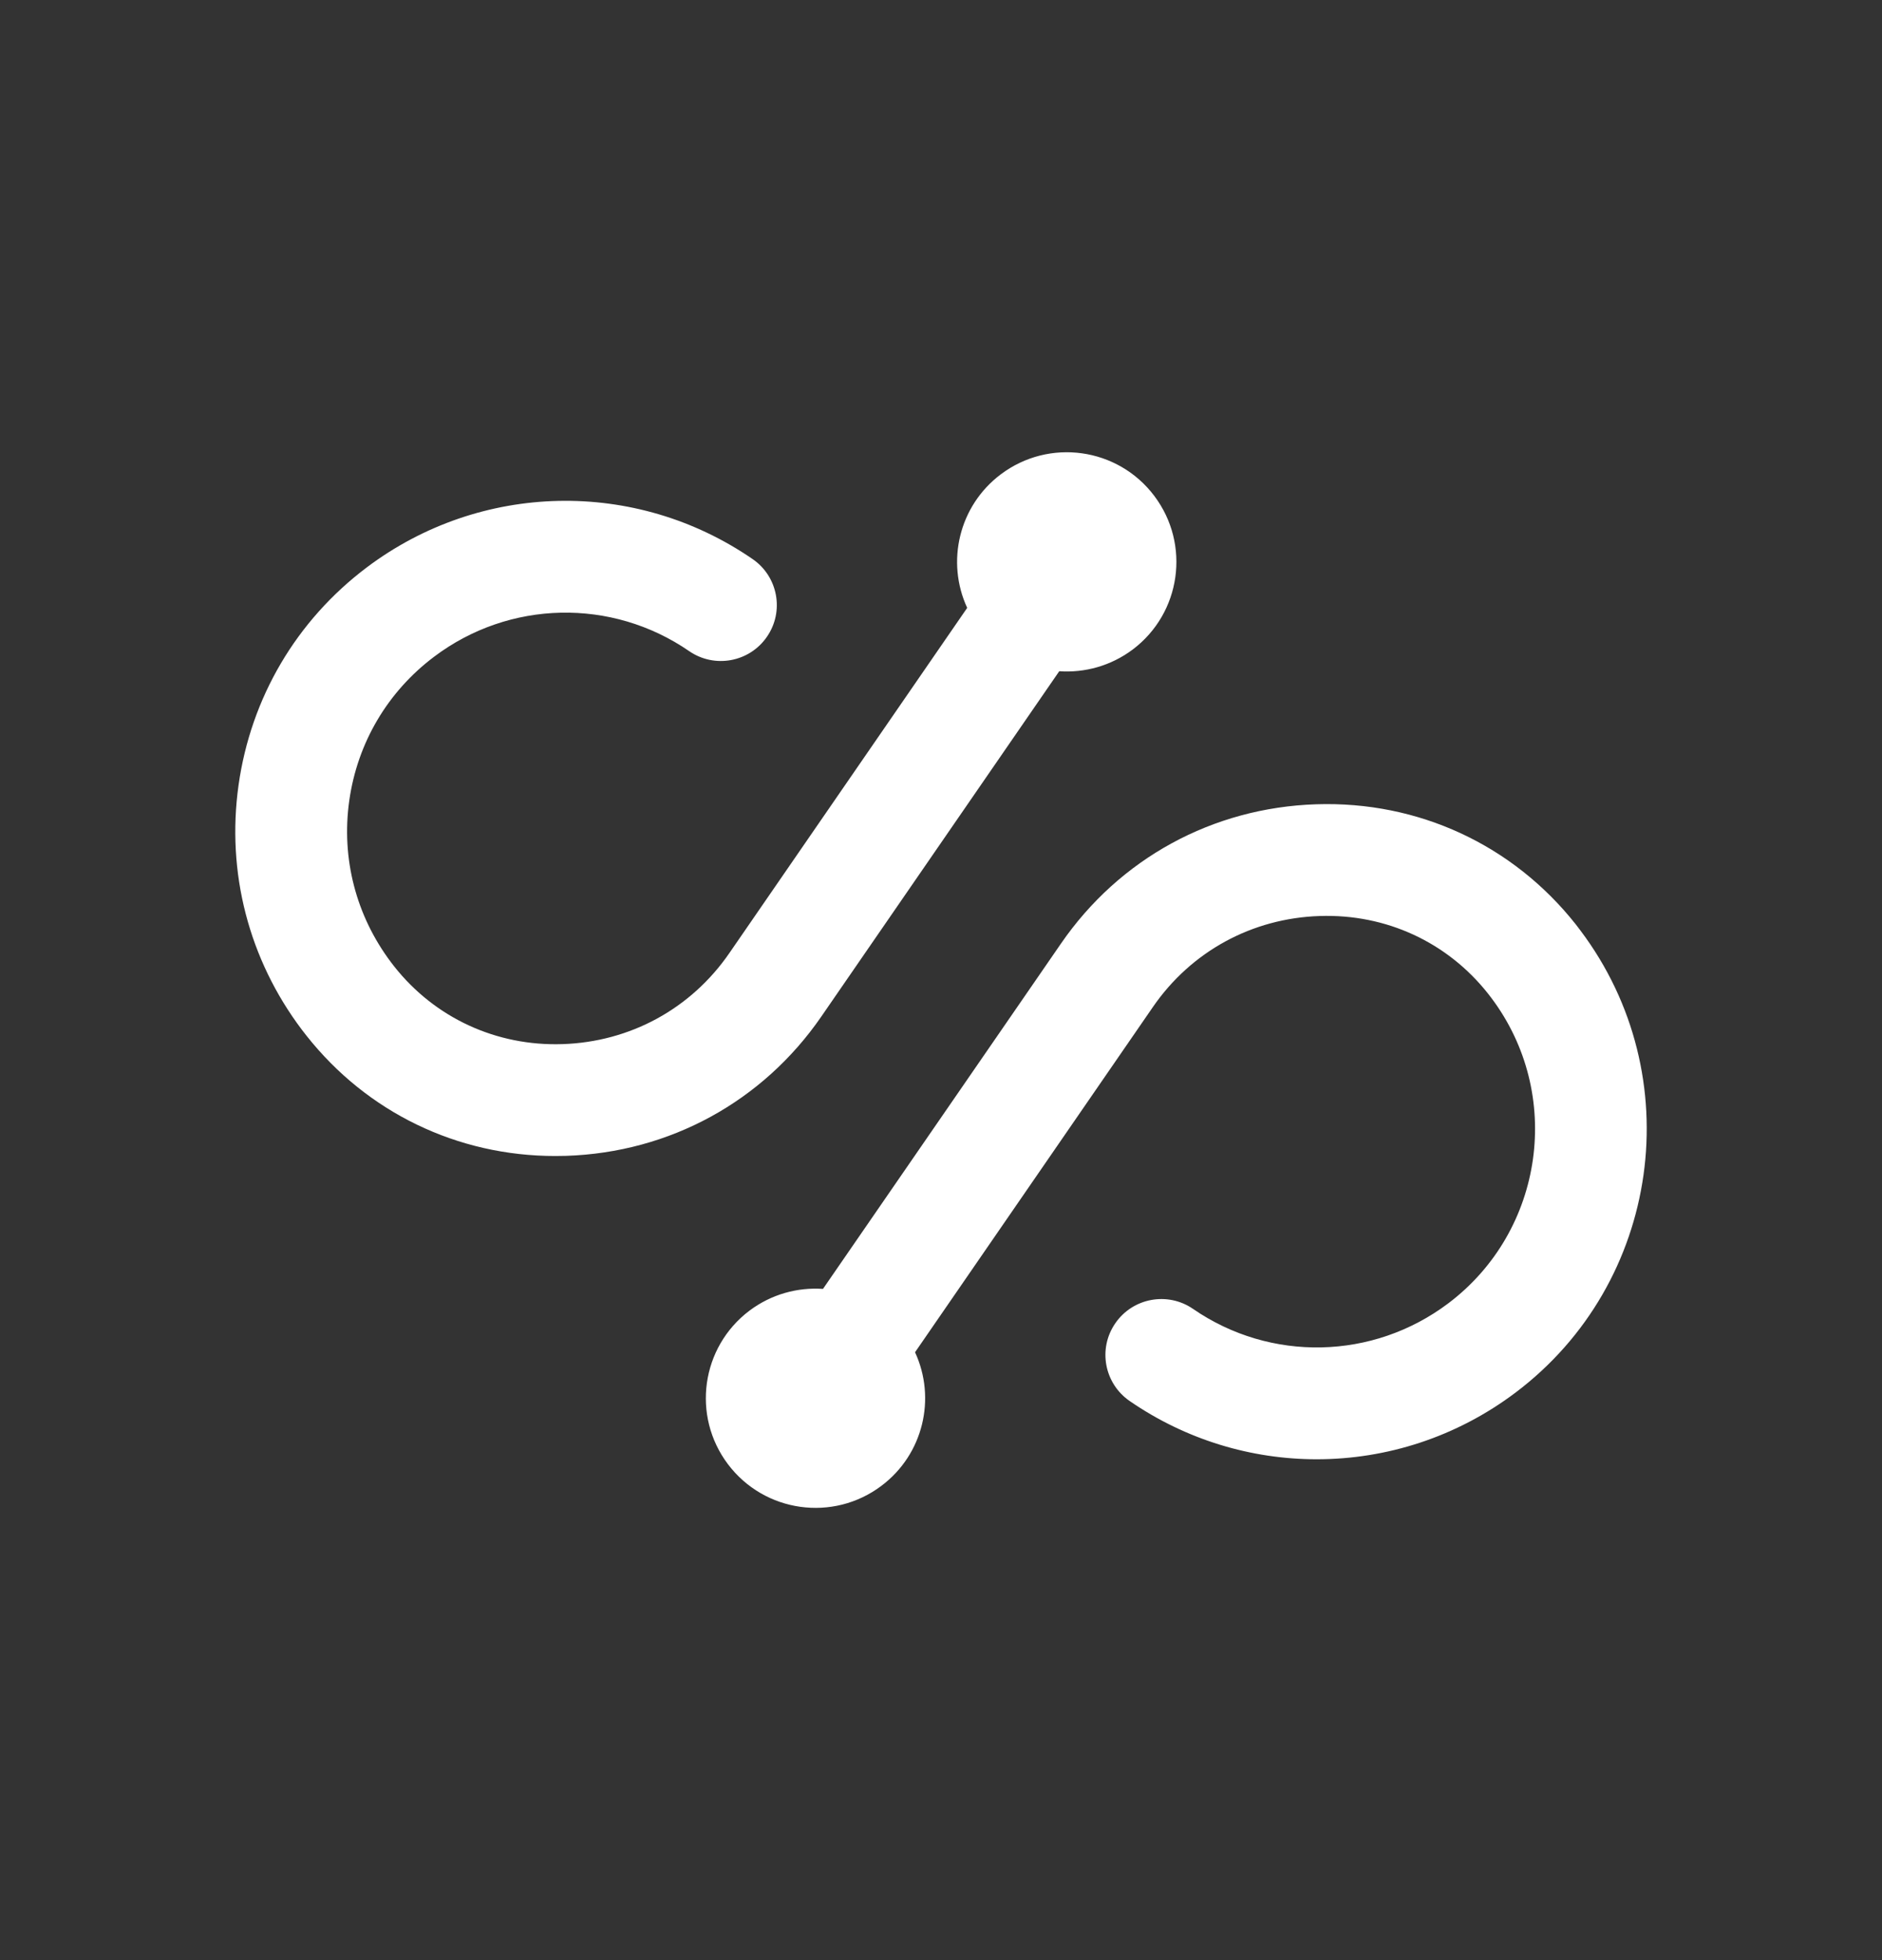 <svg width="24" height="25" viewBox="0 0 24 25" fill="none" xmlns="http://www.w3.org/2000/svg">
<rect x="0" y="0" width="24" height="25" fill="#333333" stroke="none"/>
<path d="M14.445 8.284C15.062 7.819 15.185 6.942 14.72 6.325C14.256 5.708 13.379 5.585 12.762 6.05C12.226 6.454 12.063 7.168 12.334 7.753L9.301 12.156C8.812 12.866 8.036 13.289 7.173 13.317C6.33 13.345 5.546 12.983 5.027 12.326C5.014 12.309 5.001 12.292 4.987 12.274C4.54 11.68 4.35 10.948 4.454 10.211C4.558 9.475 4.942 8.823 5.536 8.376C6.494 7.653 7.802 7.625 8.789 8.305C9.113 8.528 9.557 8.446 9.78 8.122C10.004 7.798 9.922 7.354 9.598 7.131C8.104 6.102 6.127 6.145 4.677 7.237C3.779 7.914 3.199 8.9 3.042 10.014C2.886 11.127 3.172 12.235 3.849 13.133C3.868 13.158 3.887 13.183 3.908 13.209C4.682 14.189 5.832 14.744 7.081 14.744C7.127 14.744 7.173 14.743 7.219 14.742C8.539 14.699 9.726 14.051 10.474 12.965L13.508 8.561C13.832 8.583 14.165 8.494 14.445 8.284H14.445Z" fill="white"/>
<path d="M20.153 11.866C20.134 11.841 20.116 11.816 20.096 11.791C19.293 10.775 18.086 10.215 16.784 10.258C15.464 10.301 14.277 10.949 13.529 12.036L10.495 16.439C10.171 16.417 9.838 16.506 9.558 16.716C8.941 17.181 8.818 18.058 9.283 18.675C9.748 19.292 10.625 19.415 11.241 18.95C11.777 18.547 11.94 17.832 11.669 17.247L14.702 12.844C15.191 12.134 15.967 11.711 16.83 11.683C17.677 11.655 18.457 12.017 18.976 12.673C18.99 12.691 19.003 12.709 19.016 12.725C19.94 13.951 19.694 15.7 18.468 16.624C17.509 17.346 16.202 17.375 15.214 16.694C14.89 16.471 14.446 16.553 14.223 16.877C13.999 17.201 14.081 17.645 14.406 17.869C15.126 18.365 15.959 18.612 16.791 18.612C17.684 18.612 18.575 18.328 19.326 17.762C21.179 16.366 21.551 13.721 20.153 11.866H20.153Z" fill="white"/>
</svg>
